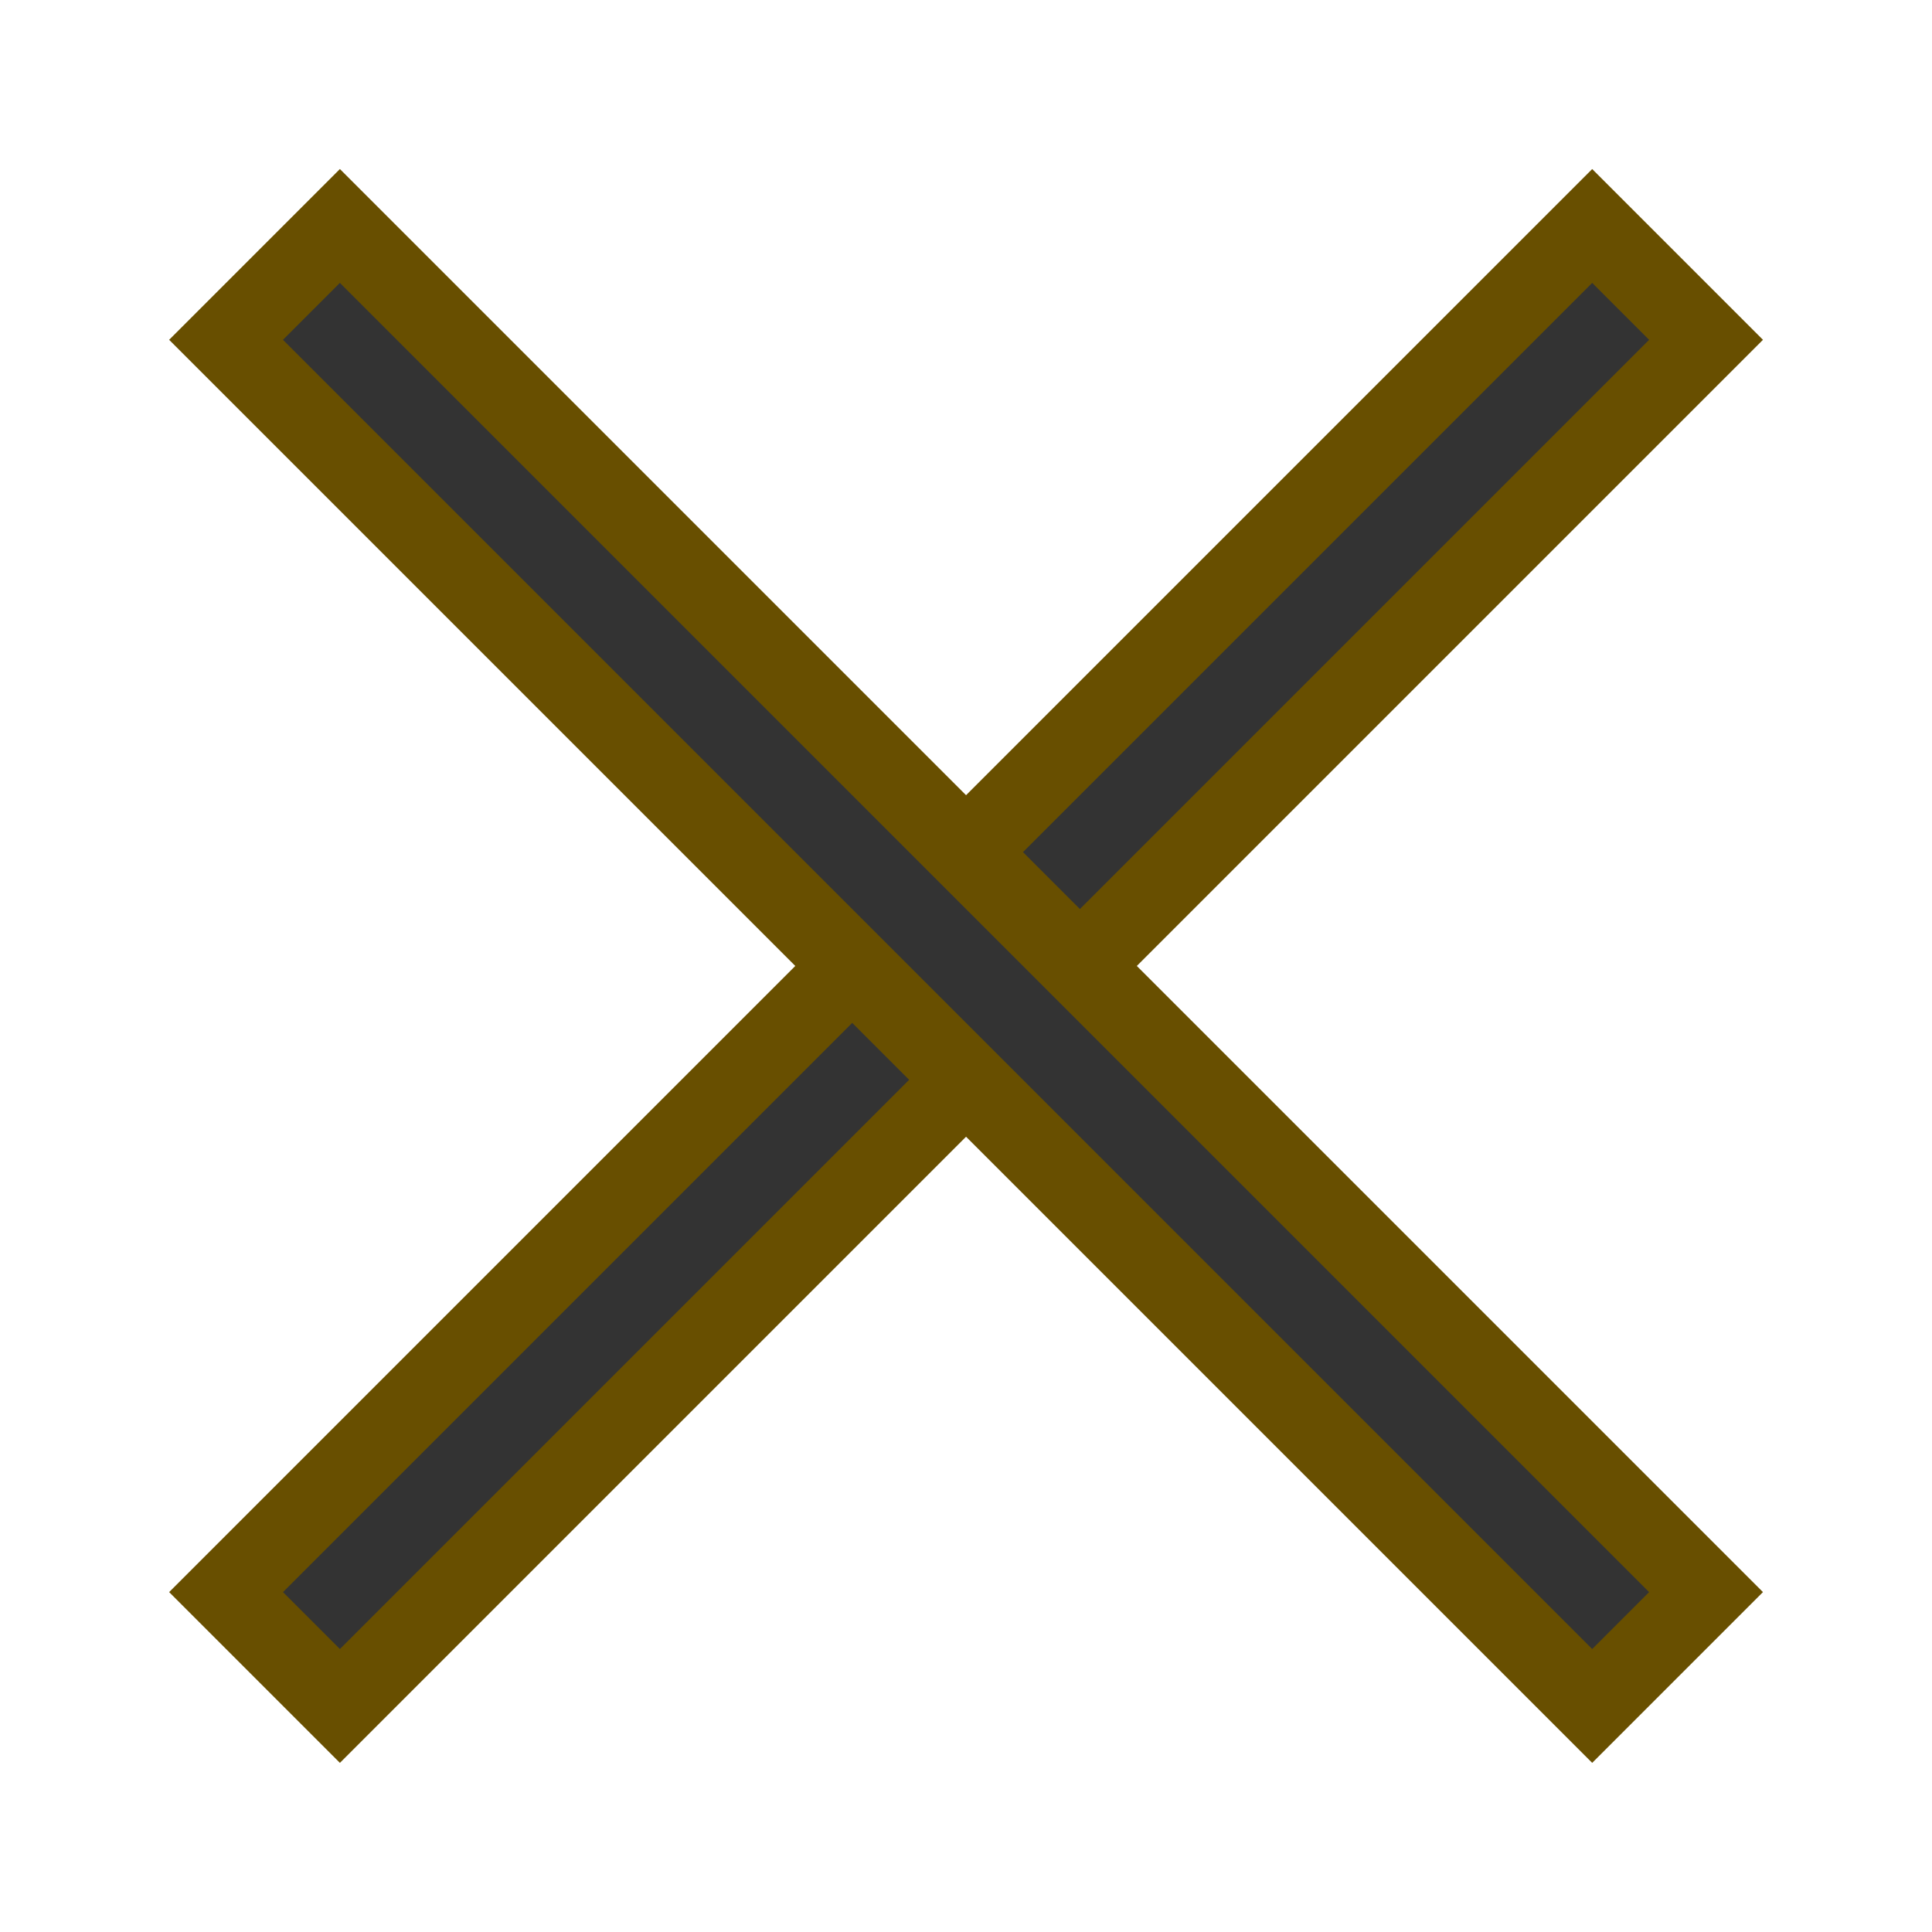 <?xml version="1.0" encoding="UTF-8" standalone="no"?>
<!DOCTYPE svg PUBLIC "-//W3C//DTD SVG 1.0//EN" "http://www.w3.org/TR/2001/REC-SVG-20010904/DTD/svg10.dtd">
<!-- Создано Microsoft Visio 11.0, Экспорт SVG, версия 1.0 close.svg svg/ui/cross -->
<svg xmlns="http://www.w3.org/2000/svg" xmlns:v="http://schemas.microsoft.com/visio/2003/SVGExtensions/" width="0.25in"
		height="0.25in" viewBox="0 0 18 18" xml:space="preserve" color-interpolation-filters="sRGB" class="st2">
	<v:documentProperties v:langID="1033" v:metric="true" v:viewMarkup="false"/>

	<style type="text/css">
	<![CDATA[
		.st1 {fill:#333333;stroke:#684f00;stroke-linecap:butt;stroke-width:0.75}
		.st2 {fill:none;fill-rule:evenodd;font-size:12;overflow:visible;stroke-linecap:square;stroke-miterlimit:3}
	]]>
	</style>

	<g v:mID="0" v:index="1" v:groupContext="foregroundPage">
		<v:userDefs/>
		<title>svg/ui/cross</title>
		<desc>Created with Sketch.</desc>
		<v:pageProperties v:drawingScale="1" v:pageScale="1" v:drawingUnits="19" v:shadowOffsetX="9" v:shadowOffsetY="-9"/>
		<g id="group1-1" transform="translate(2.106,-2.106)" v:mID="1" v:groupContext="group">
			<title>menu-burger</title>
			<g id="shape2-2" v:mID="2" v:groupContext="shape" transform="translate(-11.667,5.272) rotate(-45)">
				<title>Rectangle</title>
				<rect x="0" y="16.5" width="18" height="1.5" class="st1"/>
			</g>
			<g id="shape3-4" v:mID="3" v:groupContext="shape" transform="translate(12.728,-7.456) rotate(45)">
				<title>Rectangle-Copy</title>
				<rect x="0" y="16.5" width="18" height="1.5" class="st1"/>
			</g>
		</g>
	</g>
</svg>
